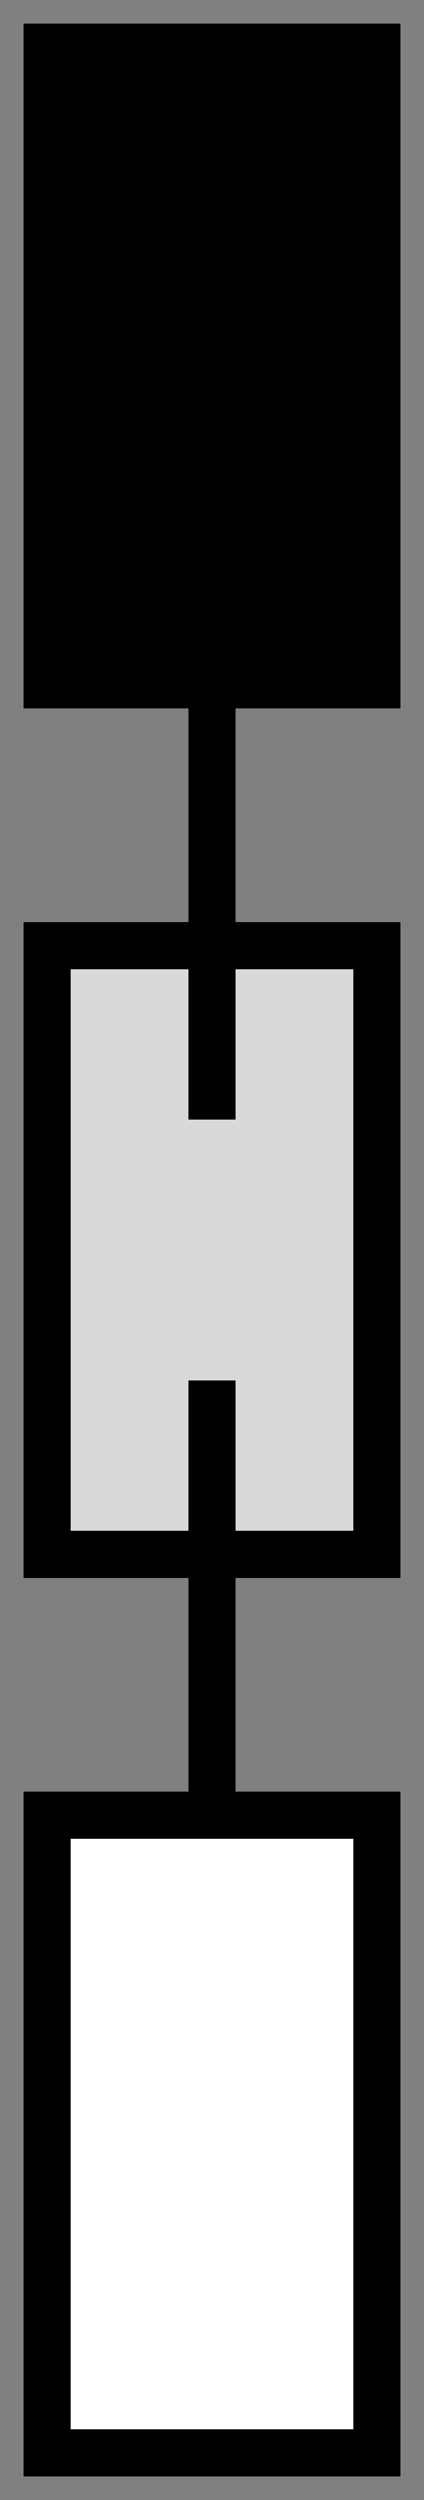 <svg width="9" height="53" viewBox="0 0 9 53" fill="none" xmlns="http://www.w3.org/2000/svg">
<rect x="0" y="0" width="9" height="53" fill="#808080" stroke="none"/>
<rect width="7" height="12.904" transform="matrix(-1 0 0 1 8 20.048)" fill="#D9D9D9" stroke="black"/>
<path d="M4.5 10.217L4.5 23.735" stroke="black"/>
<path d="M4.5 29.265L4.5 42.783" stroke="black"/>
<rect width="7" height="13.518" transform="matrix(-1 0 0 1 8 1)" fill="black" stroke="black"/>
<rect width="7" height="13.518" transform="matrix(-1 0 0 1 8 38.482)" fill="white" stroke="black"/>
</svg>

